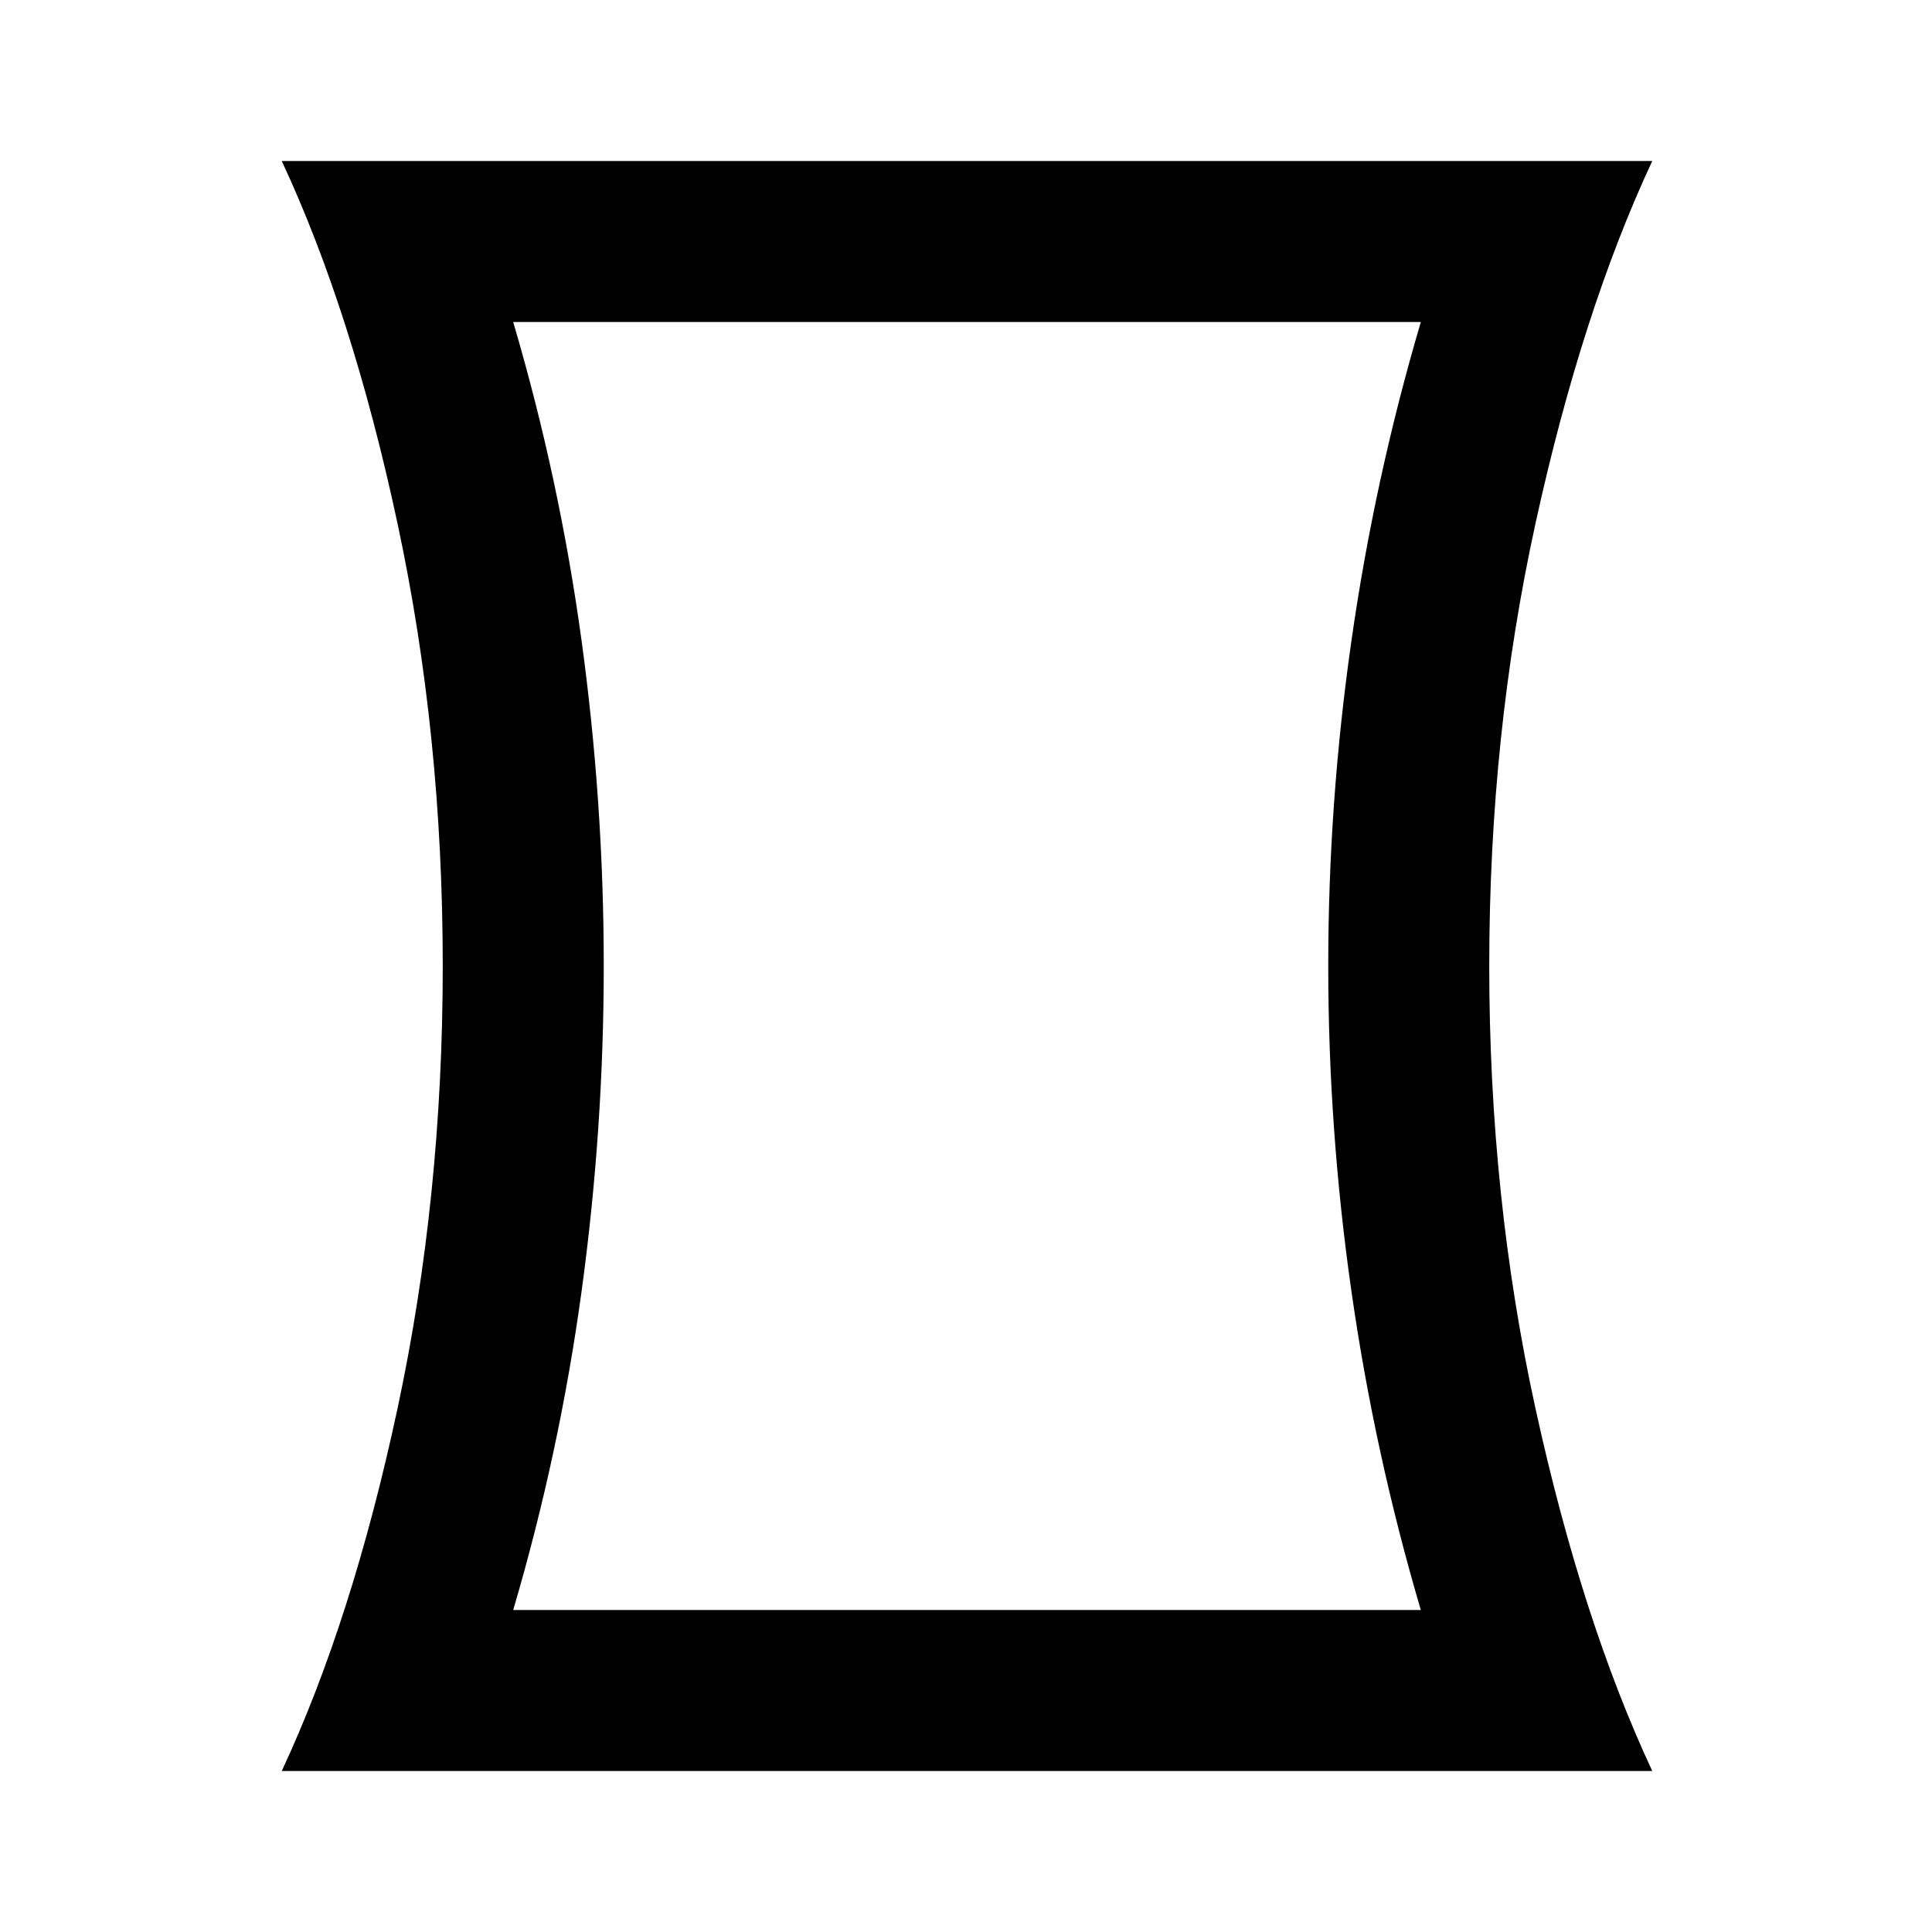 <svg xmlns="http://www.w3.org/2000/svg" height="24" viewBox="0 -960 960 960" width="24"><path d="M140-80q35-75 57.5-180T220-480q0-115-22.5-220T140-880h681q-35 75-58 180t-23 220q0 115 23 220t58 180H140Zm566-80q-23-78-34.5-158.5T660-480q0-81 11.5-161.5T706-800H255q23 78 34 158.5T300-480q0 81-11 161.5T255-160h451ZM480-480Z"/></svg>
